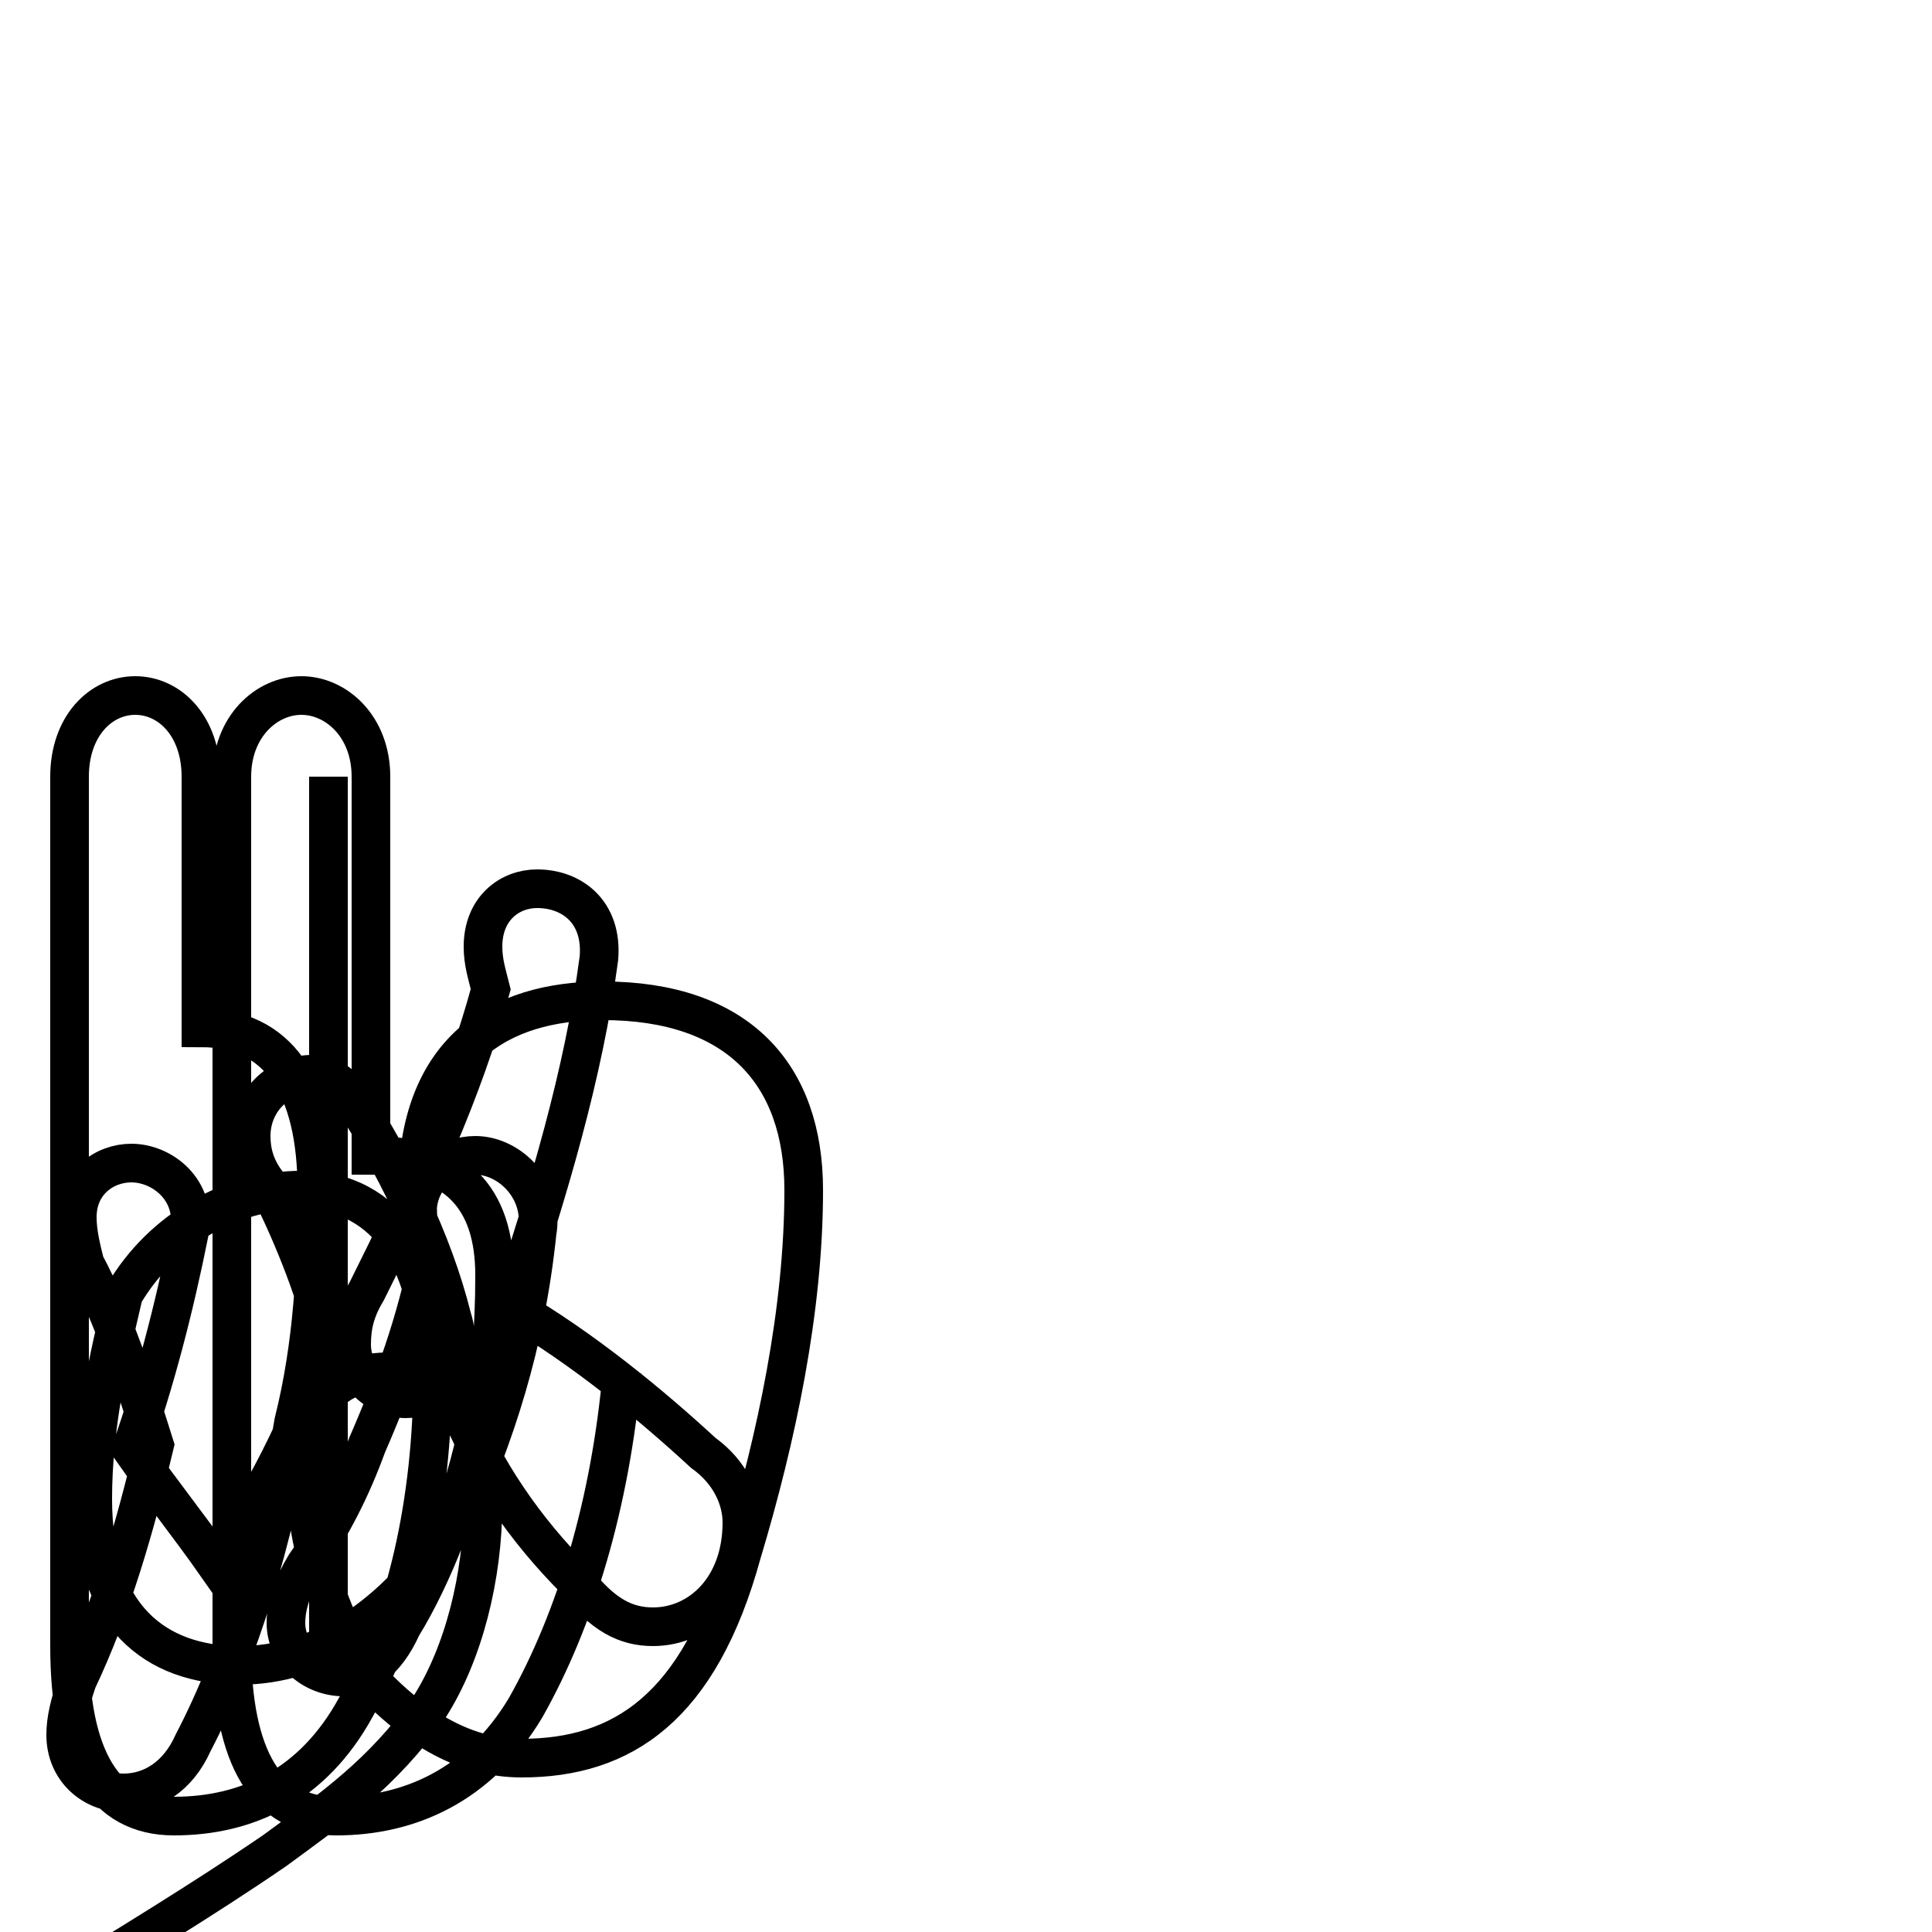 <?xml version='1.0' encoding='utf8'?>
<svg viewBox="0.0 -44.0 50.0 50.0" version="1.1" xmlns="http://www.w3.org/2000/svg">
<rect x="0.0" y="-44.0" width="50.0" height="50.0" fill="#808080" stroke="none"/>
<rect x="-1000" y="-1000" width="2000" height="2000" stroke="white" fill="white"/>
<g style="fill:none; stroke:#000000;  stroke-width:1">
<path d="M 8.5 23.9 L 8.5 1.4 M 1.6 -7.4 C 3.2 -6.4 5.2 -5.2 7.1 -3.9 C 8.6 -2.8 9.9 -1.9 11.1 -0.2 C 12.0 1.2 12.5 3.2 12.5 5.1 C 12.5 7.0 11.6 8.5 10.1 8.5 C 8.8 8.5 7.9 7.9 7.9 5.9 C 7.9 4.1 8.5 2.2 9.5 0.6 C 10.8 -0.8 12.1 -1.5 13.5 -1.5 C 16.1 -1.5 18.1 -0.2 19.2 3.8 C 20.1 6.8 20.8 10.1 20.8 13.2 C 20.8 16.2 19.1 18.1 15.6 18.1 C 12.9 18.1 10.8 16.8 10.8 13.2 C 10.8 9.2 12.2 5.8 14.9 3.1 C 15.6 2.2 16.2 1.9 16.9 1.9 C 18.1 1.9 19.2 2.9 19.2 4.6 C 19.2 5.2 18.9 5.9 18.2 6.4 C 16.9 7.6 15.1 9.1 13.2 10.2 C 14.2 13.2 15.1 16.2 15.5 19.2 C 15.6 20.4 14.8 21.0 13.9 21.0 C 13.2 21.0 12.5 20.5 12.5 19.5 C 12.5 19.1 12.6 18.8 12.7 18.4 C 12.0 15.8 10.8 13.2 9.5 10.6 C 9.2 10.1 9.1 9.7 9.1 9.2 C 9.1 8.4 9.8 7.8 10.5 7.8 C 11.1 7.8 11.8 8.2 11.8 9.1 C 11.8 9.3 11.8 9.6 11.7 9.9 C 11.2 11.9 10.2 13.9 9.1 15.6 C 8.8 16.0 8.5 16.2 8.1 16.2 C 7.2 16.2 6.5 15.5 6.5 14.6 C 6.5 14.2 6.6 13.8 6.9 13.4 C 7.5 12.2 8.1 10.8 8.5 9.2 C 7.8 7.2 6.8 5.2 5.6 3.5 C 4.9 4.5 4.1 5.5 3.4 6.5 C 4.0 8.2 4.5 10.1 4.9 12.1 C 5.1 13.2 4.2 13.9 3.4 13.9 C 2.7 13.9 2.0 13.4 2.0 12.5 C 2.0 12.1 2.1 11.7 2.2 11.3 C 2.9 10.0 3.5 8.2 4.0 6.6 C 3.5 4.5 2.9 2.4 2.0 0.5 C 1.8 -0.1 1.7 -0.5 1.7 -0.9 C 1.7 -1.8 2.4 -2.4 3.2 -2.4 C 3.9 -2.4 4.6 -2.0 5.0 -1.1 C 6.2 1.2 7.1 4.2 7.6 7.2 C 8.1 9.2 8.2 11.2 8.2 13.2 C 8.2 15.9 7.2 17.4 5.2 17.4 L 5.2 23.9 C 5.2 25.2 4.4 26.0 3.5 26.0 C 2.6 26.0 1.8 25.2 1.8 23.9 L 1.8 1.4 C 1.8 -1.5 2.7 -3.0 4.5 -3.0 C 6.4 -3.0 8.1 -2.2 9.2 -0.2 C 10.5 2.1 11.2 5.1 11.2 8.5 C 11.2 11.2 10.1 13.2 7.8 13.2 C 6.0 13.2 4.2 12.2 3.2 10.5 C 2.8 8.8 2.4 7.1 2.4 5.2 C 2.4 2.2 4.0 0.9 6.2 0.9 C 8.2 0.9 10.2 2.1 11.8 4.6 C 12.8 6.8 13.6 9.2 13.9 12.1 C 14.1 13.2 13.2 14.1 12.3 14.1 C 11.6 14.1 10.8 13.6 10.8 12.6 C 10.8 12.2 10.9 11.9 11.1 11.5 C 10.8 9.9 10.2 8.2 9.5 6.6 C 9.1 5.5 8.6 4.5 7.9 3.5 C 7.6 3.0 7.4 2.5 7.4 2.0 C 7.4 1.2 8.1 0.6 8.9 0.6 C 9.4 0.6 10.0 1.0 10.4 1.9 C 11.2 3.2 12.0 5.2 12.4 7.2 C 12.7 8.4 12.8 9.6 12.8 11.0 C 12.8 13.0 11.8 14.1 9.6 14.1 L 9.6 23.9 C 9.6 25.2 8.7 26.0 7.8 26.0 C 6.9 26.0 6.0 25.2 6.0 23.9 L 6.0 1.4 C 6.0 -1.5 6.9 -3.0 8.7 -3.0 C 10.6 -3.0 12.4 -2.2 13.6 -0.2 C 14.9 2.1 15.8 5.1 16.1 8.5 C 16.2 10.5 15.4 12.2" transform="scale(1, -1)" />
</g>
</svg>